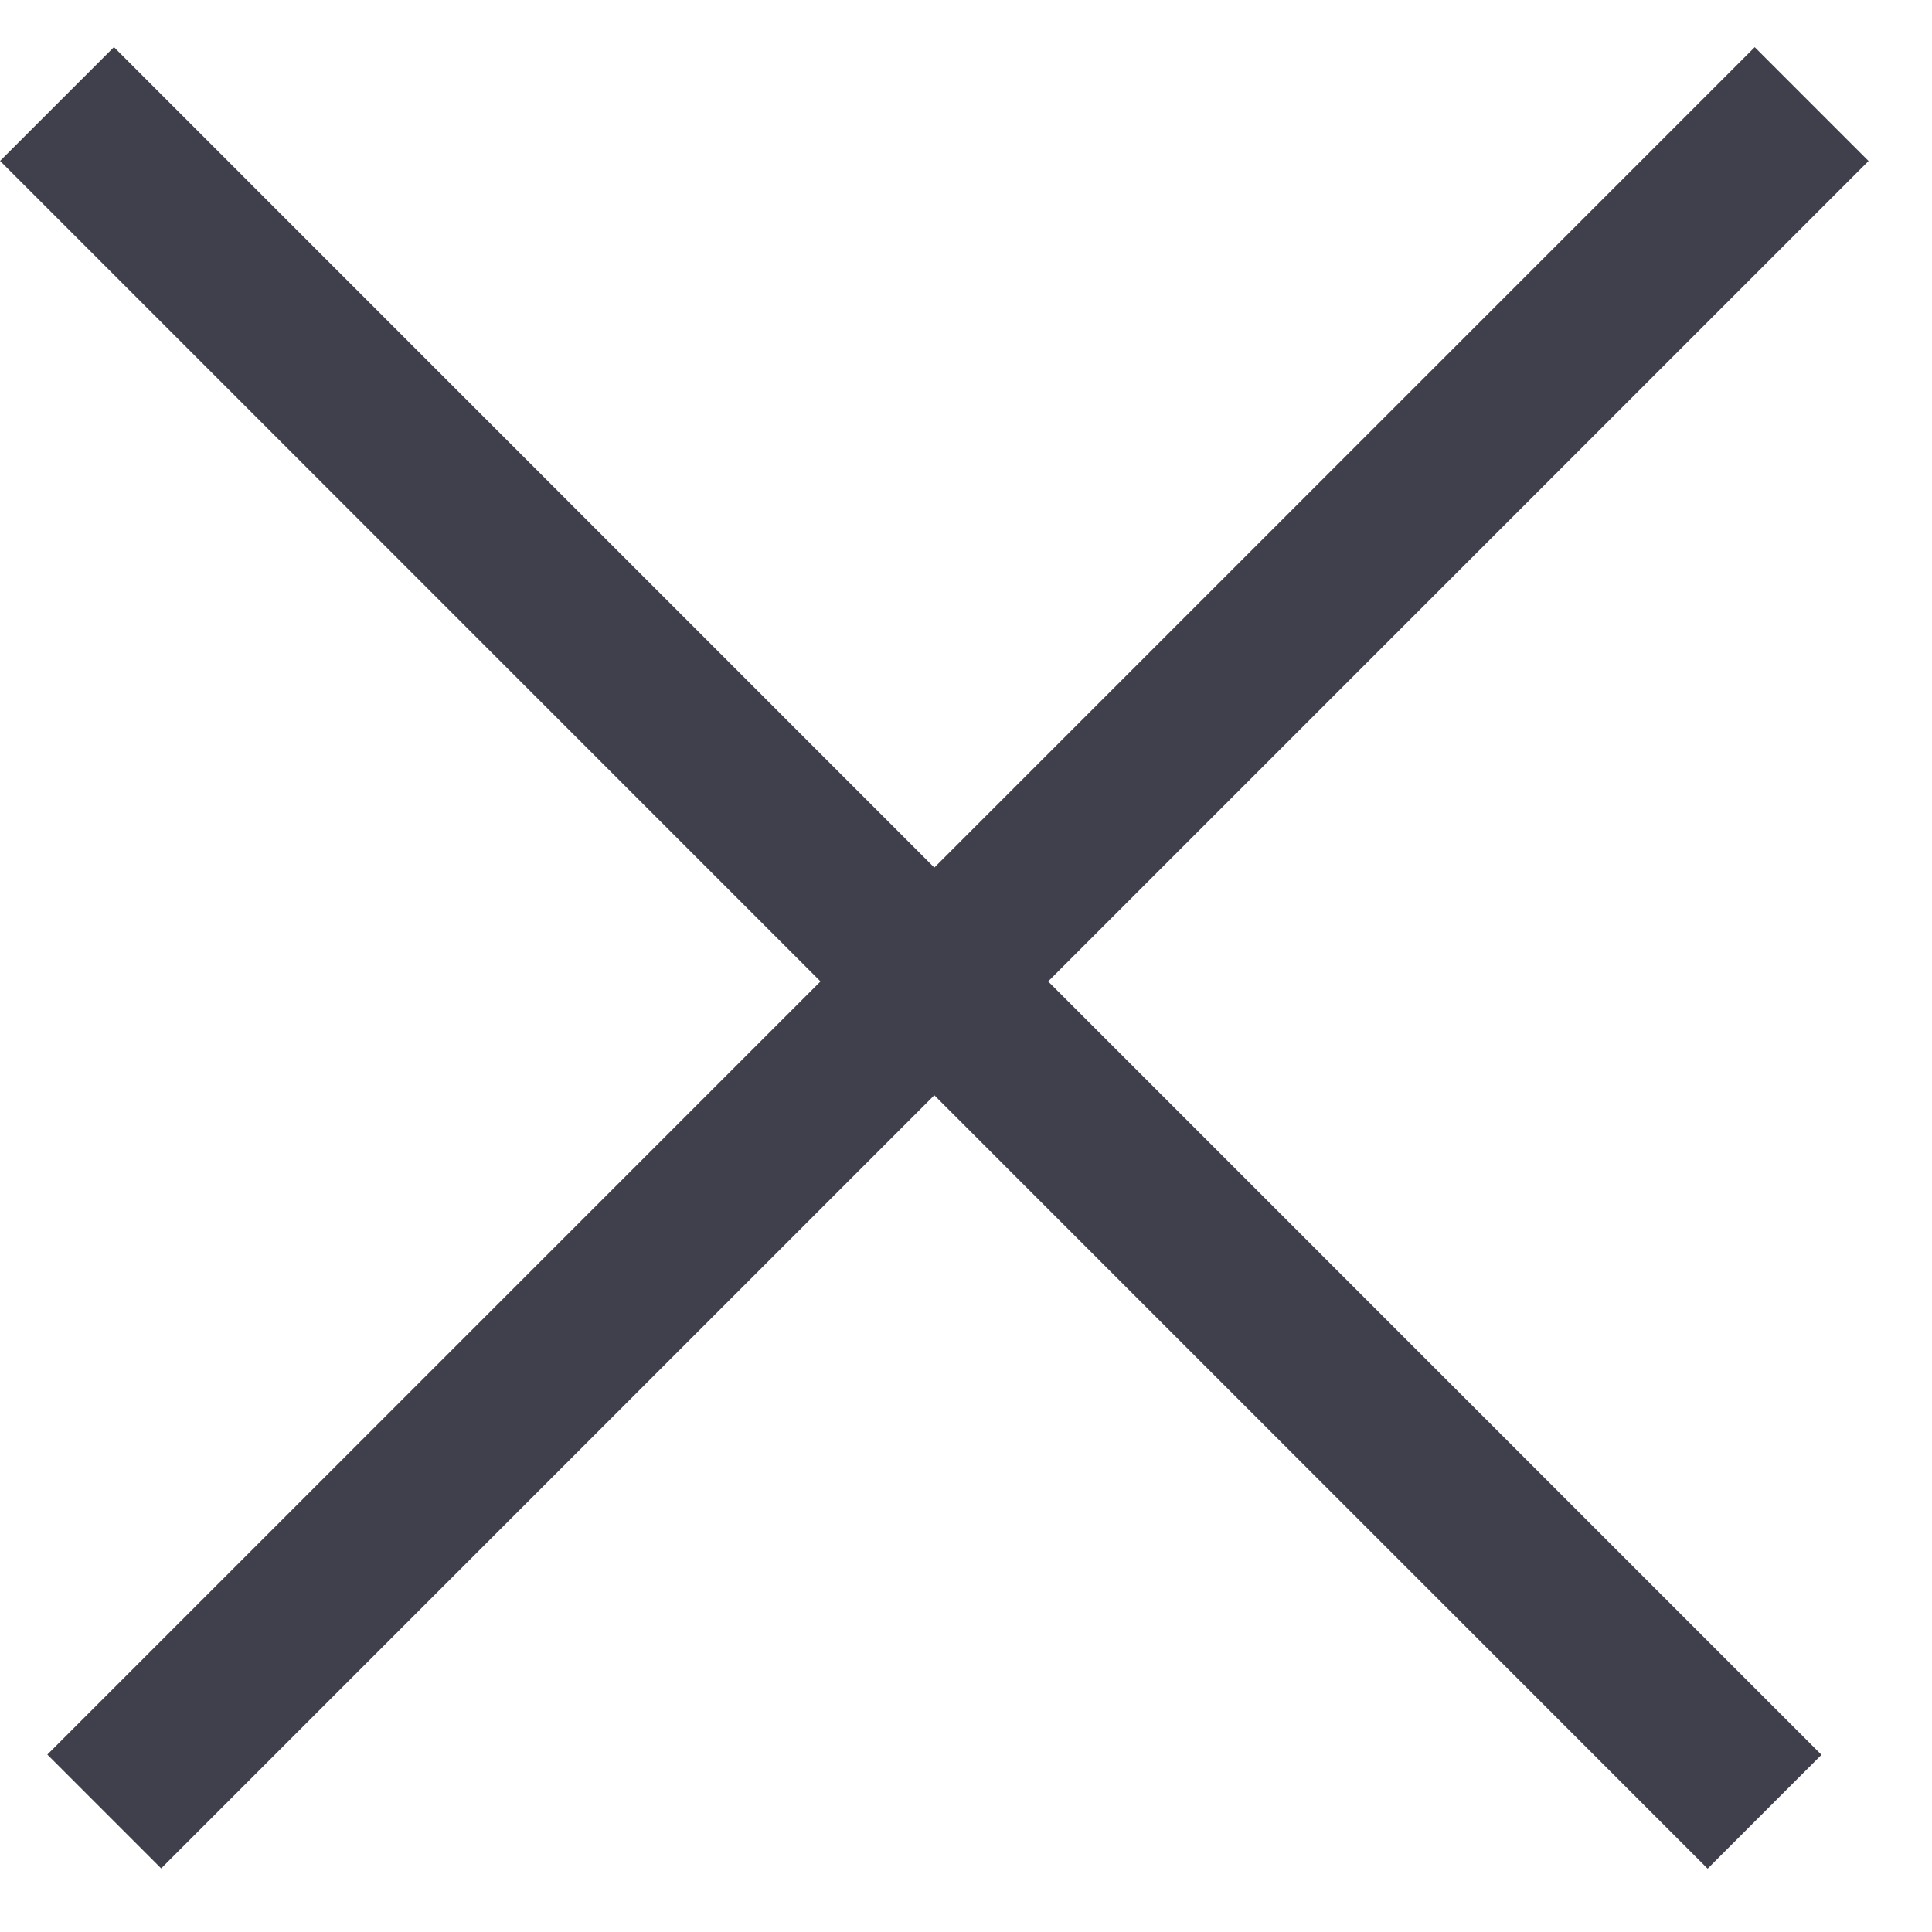 <svg width="12" height="12" viewBox="0 0 12 12" fill="none" xmlns="http://www.w3.org/2000/svg">
<line x1="0.354" y1="0.646" x2="10.96" y2="11.253" stroke="#40404C"/>
<line y1="-0.5" x2="15" y2="-0.5" transform="matrix(-0.707 0.707 0.707 0.707 11.606 1)" stroke="#40404C"/>
</svg>
